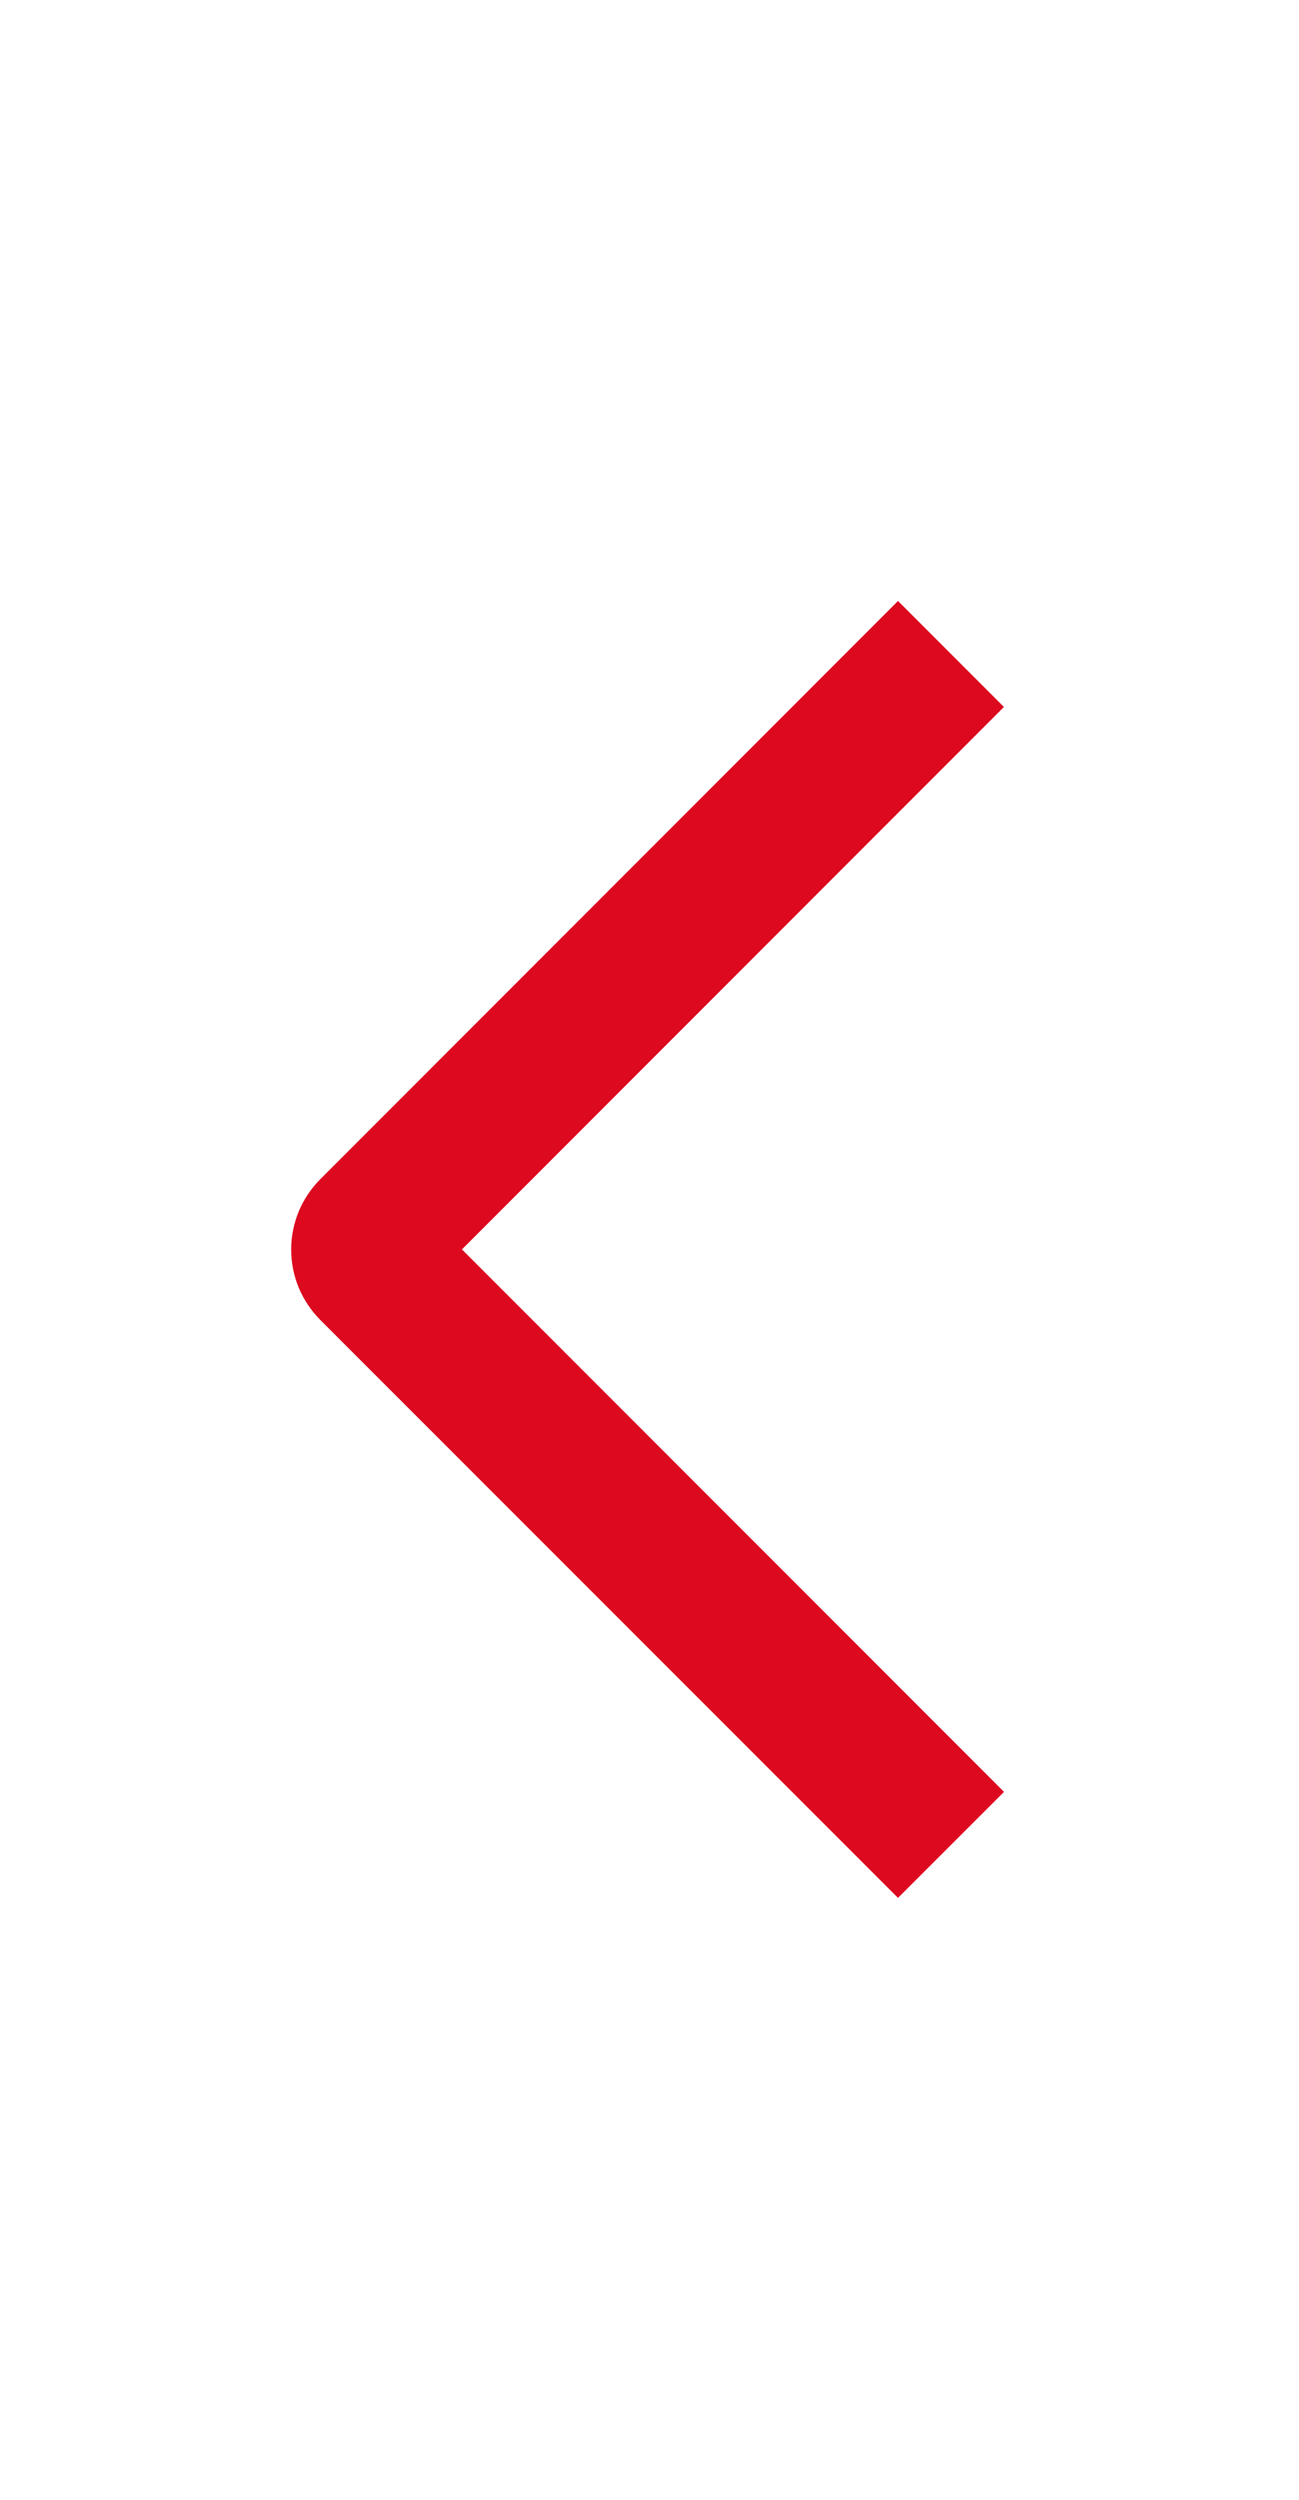 <svg width="13" height="25" viewBox="0 0 13 25" fill="none" xmlns="http://www.w3.org/2000/svg">
<path d="M10.048 17.92L8.987 18.98L3.208 13.203C3.115 13.11 3.041 13 2.99 12.879C2.94 12.758 2.914 12.628 2.914 12.496C2.914 12.365 2.94 12.235 2.99 12.114C3.041 11.993 3.115 11.883 3.208 11.79L8.987 6.01L10.047 7.07L4.623 12.495L10.048 17.92Z" fill="#DD091E"/>
</svg>

